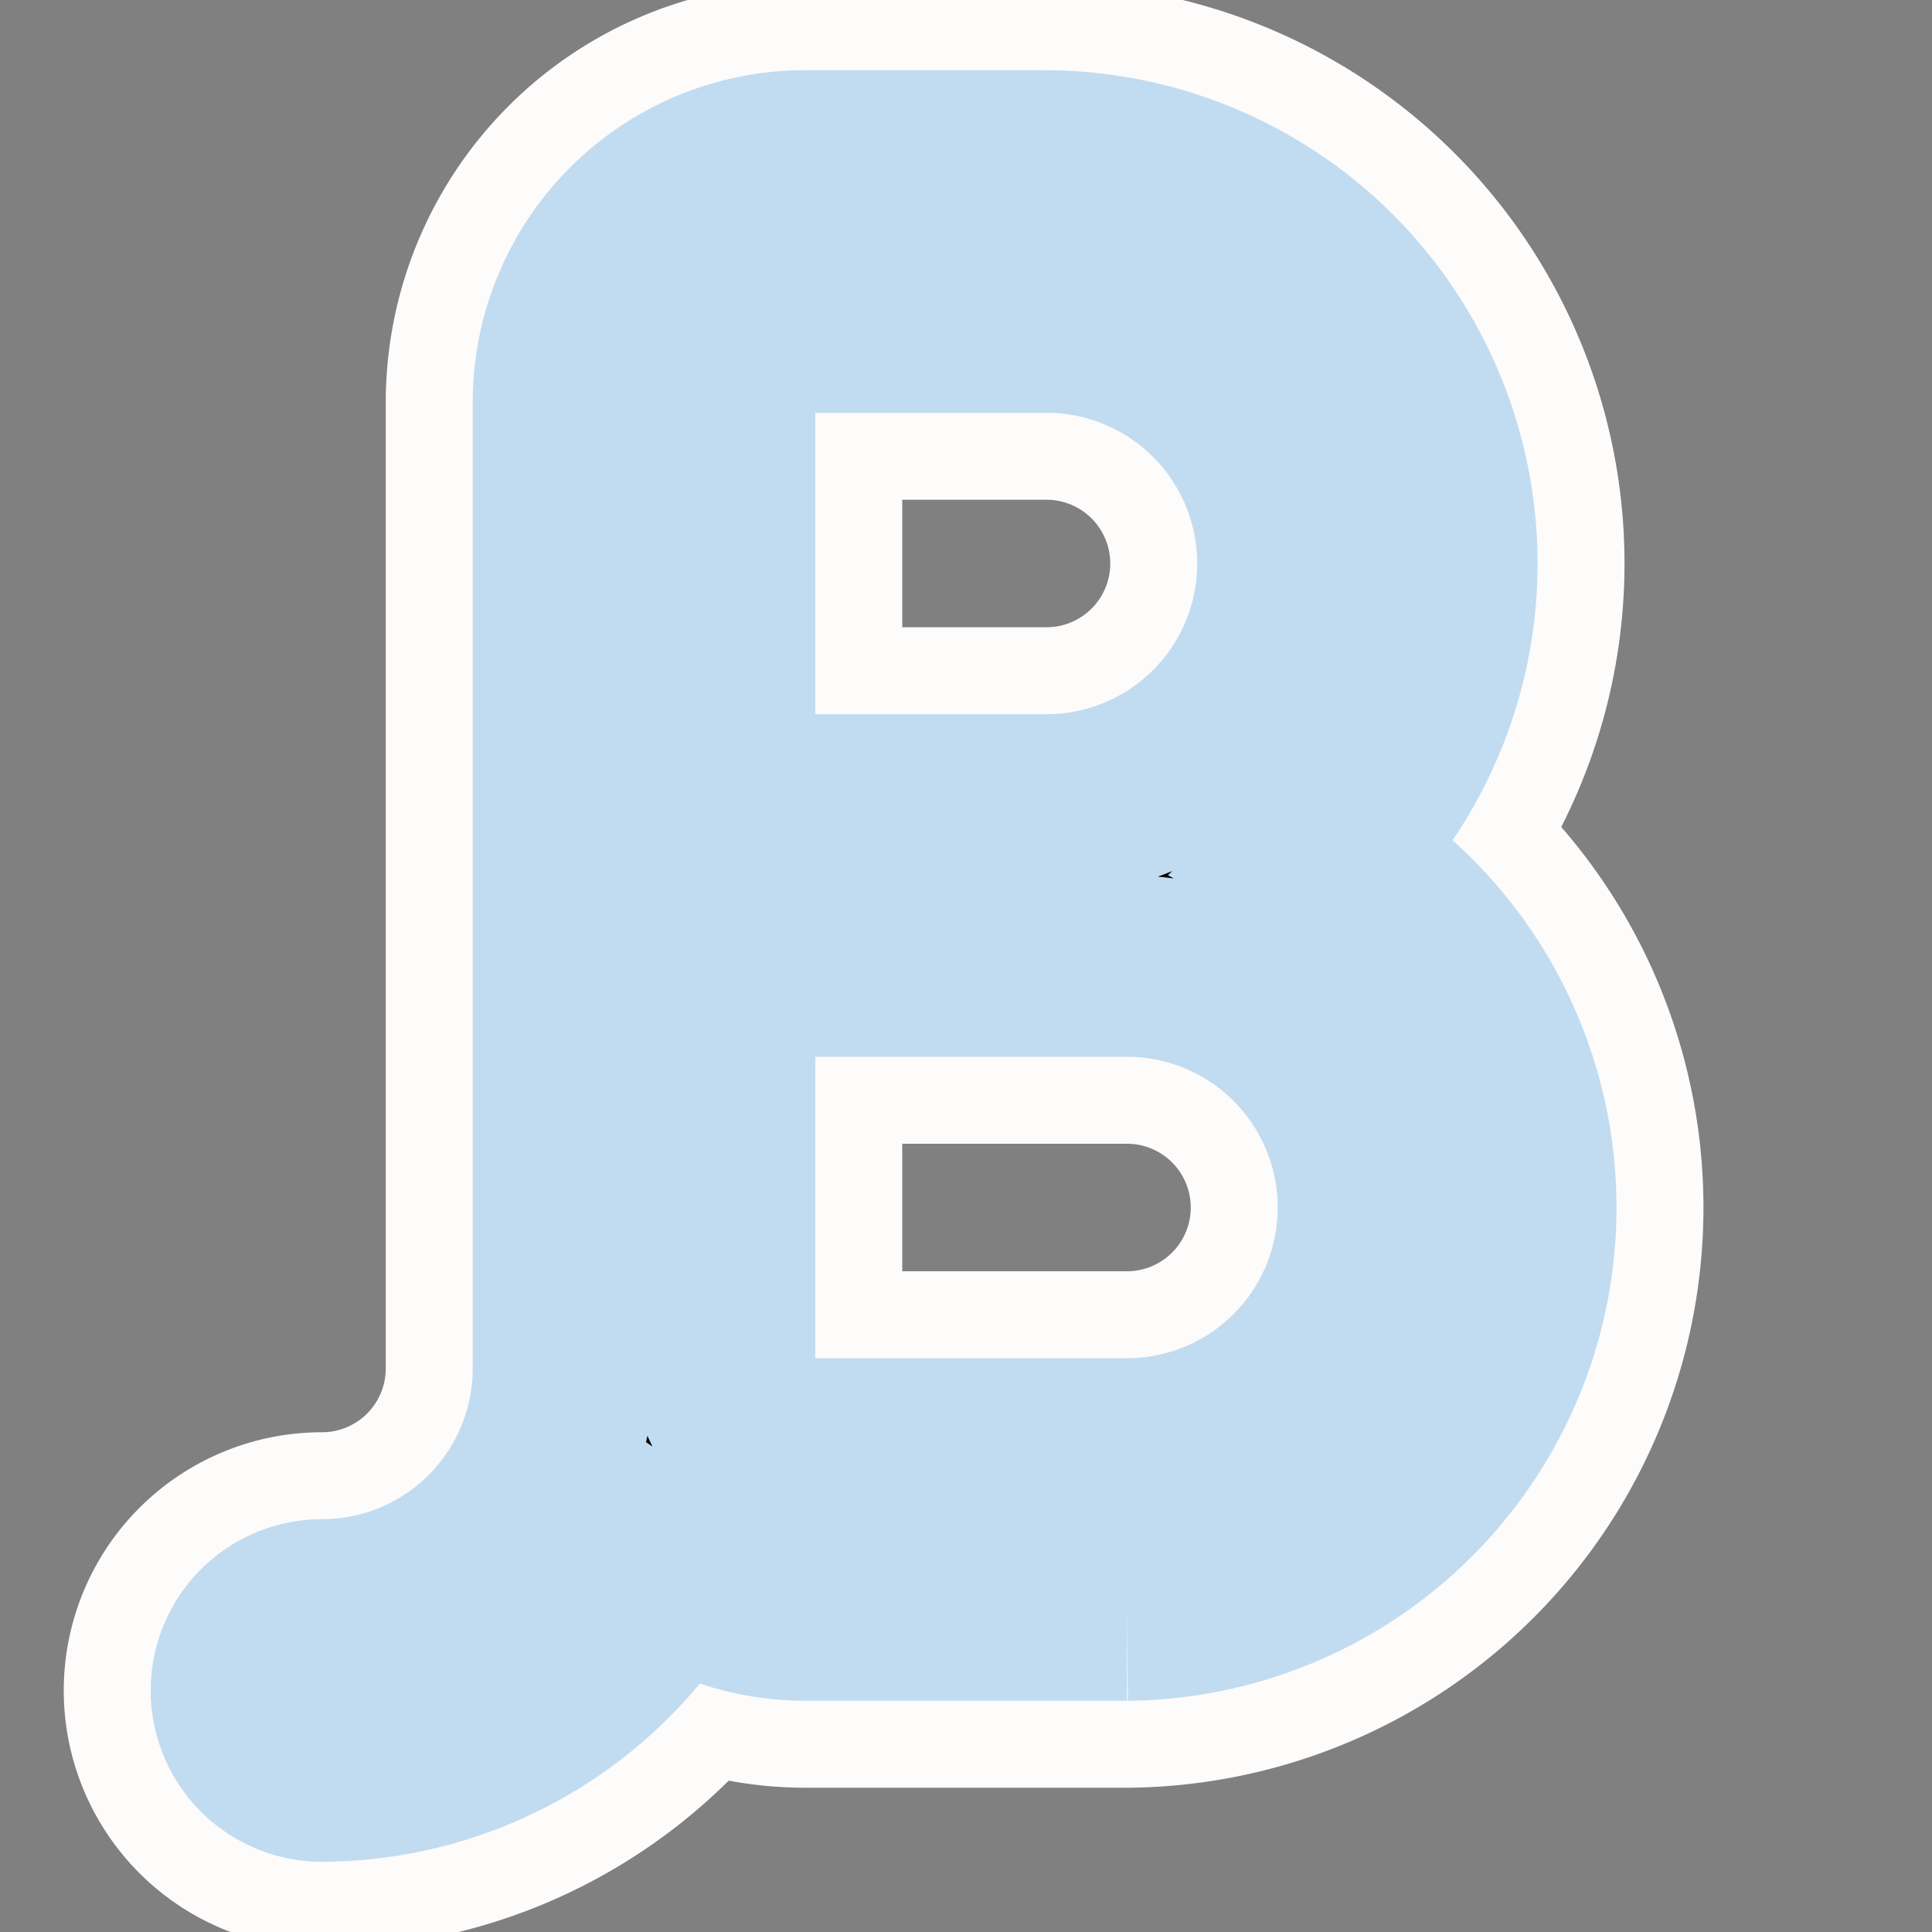<!DOCTYPE svg PUBLIC "-//W3C//DTD SVG 1.1//EN" "http://www.w3.org/Graphics/SVG/1.1/DTD/svg11.dtd">
<!-- Uploaded to: SVG Repo, www.svgrepo.com, Transformed by: SVG Repo Mixer Tools -->
<svg fill="#c1dcf0" width="100px" height="100px" viewBox="0 0 24 24" id="beta" data-name="Flat Color" xmlns="http://www.w3.org/2000/svg" class="icon flat-color" stroke="#c1dcf0" stroke-width="2.256">
<rect x="0" y="0" width="24" height="24" fill="#808080" stroke="none"/>
<g id="SVGRepo_bgCarrier" stroke-width="0"/>
<g id="SVGRepo_tracerCarrier" stroke-linecap="round" stroke-linejoin="round" stroke="#fefbfb" stroke-width="4.416">
<path id="primary" d="M16.4,10.64A5,5,0,0,0,13,2H10A3,3,0,0,0,7,5V17a3,3,0,0,1-3,3,1,1,0,0,0,0,2,5,5,0,0,0,4.32-2.52A3,3,0,0,0,10,20h4a5,5,0,0,0,2.4-9.36ZM9,5a1,1,0,0,1,1-1h3a3,3,0,0,1,0,6H9Zm5,13H10a1,1,0,0,1-1-1V12h5a3,3,0,0,1,0,6Z" style="fill: #000000;"/>
</g>
<g id="SVGRepo_iconCarrier">
<path id="primary" d="M16.4,10.64A5,5,0,0,0,13,2H10A3,3,0,0,0,7,5V17a3,3,0,0,1-3,3,1,1,0,0,0,0,2,5,5,0,0,0,4.32-2.52A3,3,0,0,0,10,20h4a5,5,0,0,0,2.4-9.36ZM9,5a1,1,0,0,1,1-1h3a3,3,0,0,1,0,6H9Zm5,13H10a1,1,0,0,1-1-1V12h5a3,3,0,0,1,0,6Z" style="fill: #000000;"/>
</g>
</svg>